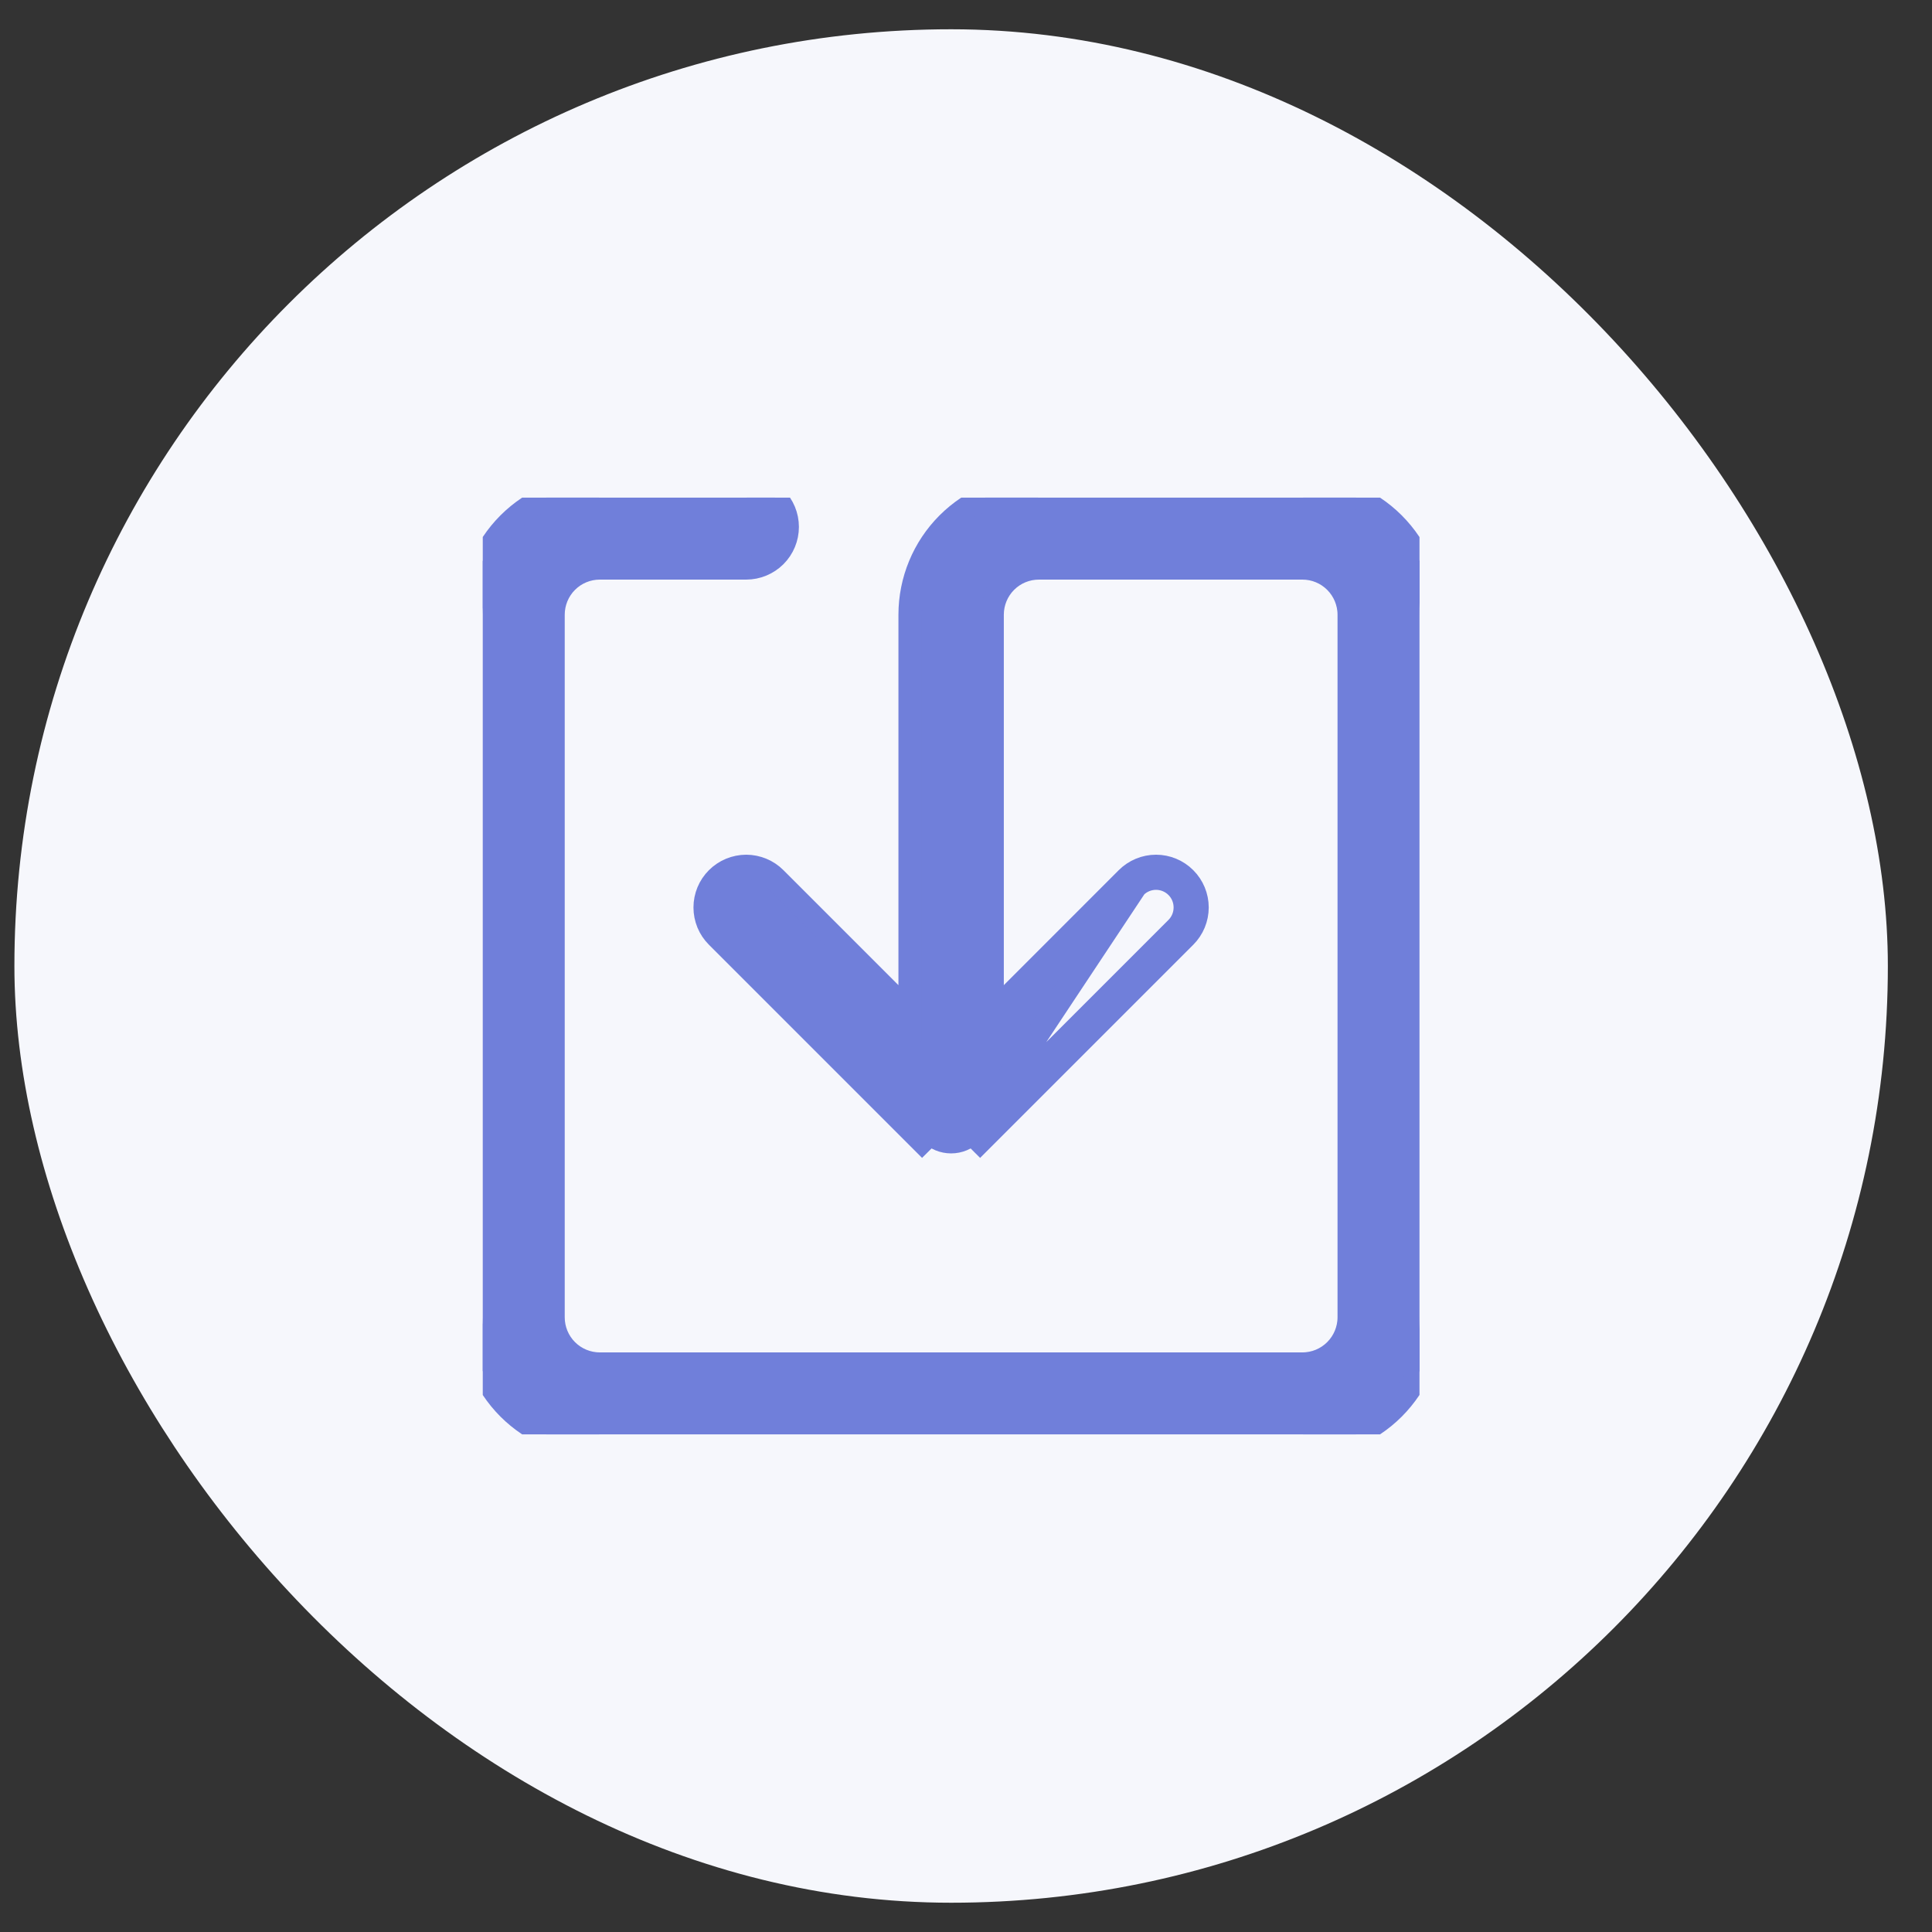 <svg width="33" height="33" viewBox="0 0 33 33" fill="none" xmlns="http://www.w3.org/2000/svg">
<rect x="0" y="0" width="33" height="33" fill="#333333" stroke="none"/>
<rect x="0.246" y="0.5" width="32" height="32" rx="16" fill="#F6F7FC"/>
<g clip-path="url(#clip0)">
<path d="M16.6 19.354C16.553 19.401 16.498 19.438 16.437 19.463C16.377 19.488 16.311 19.501 16.246 19.501C16.18 19.501 16.115 19.488 16.054 19.463C15.993 19.438 15.938 19.401 15.892 19.354L15.75 19.495L15.75 19.495L12.25 15.995C12.185 15.93 12.133 15.853 12.098 15.768C12.063 15.683 12.045 15.592 12.045 15.5C12.045 15.408 12.063 15.317 12.098 15.232C12.133 15.147 12.185 15.07 12.25 15.005C12.315 14.94 12.393 14.888 12.477 14.853C12.562 14.818 12.654 14.799 12.746 14.799C12.838 14.799 12.929 14.818 13.014 14.853C13.099 14.888 13.176 14.94 13.241 15.005L13.241 15.005L15.546 17.31V10.5C15.546 9.917 15.777 9.357 16.19 8.944C16.603 8.532 17.162 8.3 17.746 8.3H22.246C22.829 8.3 23.389 8.532 23.801 8.944C24.214 9.357 24.446 9.917 24.446 10.5V22.5C24.446 23.084 24.214 23.643 23.801 24.056C23.389 24.468 22.829 24.7 22.246 24.7H10.246C9.662 24.7 9.103 24.468 8.69 24.056C8.277 23.643 8.046 23.084 8.046 22.5V10.5C8.046 9.917 8.277 9.357 8.69 8.944C9.103 8.532 9.662 8.3 10.246 8.3H12.746C12.931 8.3 13.109 8.374 13.241 8.505C13.372 8.636 13.446 8.814 13.446 9C13.446 9.186 13.372 9.364 13.241 9.495C13.109 9.626 12.931 9.7 12.746 9.7H10.246C10.033 9.7 9.83 9.784 9.68 9.934C9.53 10.084 9.446 10.288 9.446 10.5V22.5C9.446 22.712 9.53 22.916 9.68 23.066C9.83 23.216 10.033 23.3 10.246 23.3H22.246C22.458 23.3 22.661 23.216 22.811 23.066C22.961 22.916 23.046 22.712 23.046 22.5V10.5C23.046 10.288 22.961 10.084 22.811 9.934C22.661 9.784 22.458 9.7 22.246 9.7H17.746C17.533 9.7 17.33 9.784 17.18 9.934C17.03 10.084 16.946 10.288 16.946 10.5V17.31L19.25 15.005L19.25 15.005C19.382 14.873 19.56 14.799 19.746 14.799C19.931 14.799 20.11 14.873 20.241 15.005C20.372 15.136 20.446 15.314 20.446 15.5C20.446 15.686 20.372 15.864 20.241 15.995L16.741 19.495L16.741 19.495L16.6 19.354ZM16.6 19.354L20.1 15.854C20.194 15.76 20.246 15.633 20.246 15.5C20.246 15.367 20.194 15.24 20.1 15.146C20.006 15.052 19.878 14.999 19.746 14.999C19.613 14.999 19.485 15.052 19.392 15.146L16.6 19.354Z" fill="#707FDA" stroke="#707FDA" stroke-width="0.4"/>
</g>
<defs>
<clipPath id="clip0">
<rect width="16" height="16" fill="white" transform="translate(8.246 8.5)"/>
</clipPath>
</defs>
</svg>
